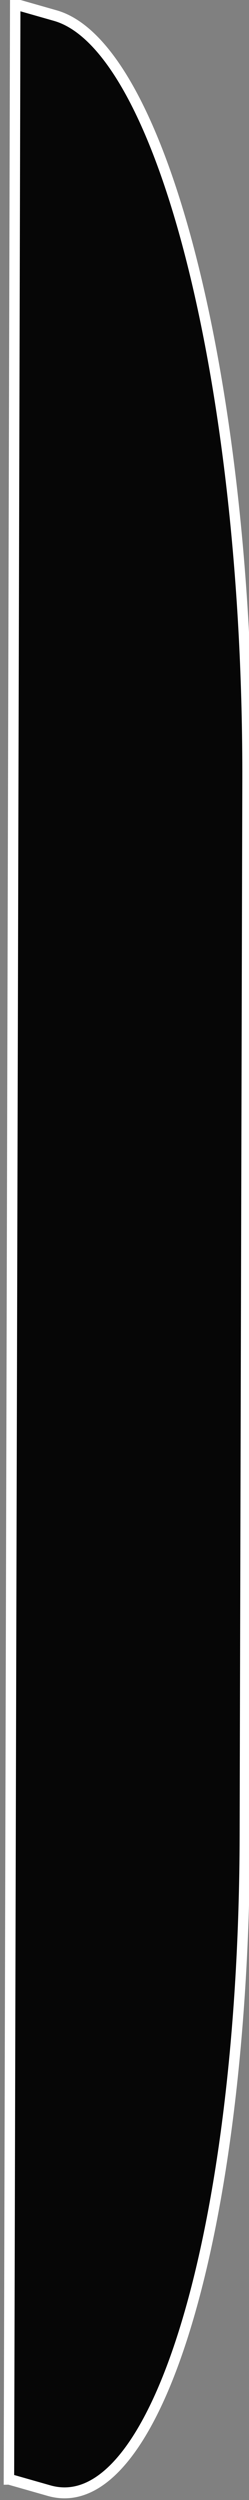 <?xml version="1.0" encoding="UTF-8" standalone="no"?>
<!-- Created with Inkscape (http://www.inkscape.org/) -->

<svg
   xmlns:dc="http://purl.org/dc/elements/1.1/"
   xmlns:cc="http://creativecommons.org/ns#"
   xmlns:rdf="http://www.w3.org/1999/02/22-rdf-syntax-ns#"
   xmlns:svg="http://www.w3.org/2000/svg"
   xmlns="http://www.w3.org/2000/svg"
   version="1.1"
   width="9.995"
   height="100.006"
   id="svg2">
  <rect width="100%" height="100%" fill="#808080" stroke="none"/>
  <defs
     id="defs4">
    <clipPath
       id="clipPath4100">
      <rect
         width="874.359"
         height="951.16"
         x="-314.819"
         y="457.332"
         id="rect4102"
         style="fill:#000000;fill-opacity:1;stroke:none" />
    </clipPath>
    <clipPath
       id="clipPath4100-1">
      <rect
         width="874.359"
         height="951.16"
         x="-314.819"
         y="457.332"
         id="rect4102-1"
         style="fill:#000000;fill-opacity:1;stroke:none" />
    </clipPath>
    <clipPath
       id="clipPath4100-2">
      <rect
         width="874.359"
         height="951.16"
         x="-314.819"
         y="457.332"
         id="rect4102-4"
         style="fill:#000000;fill-opacity:1;stroke:none" />
    </clipPath>
    <clipPath
       id="clipPath4100-8">
      <rect
         width="874.359"
         height="951.16"
         x="-314.819"
         y="457.332"
         id="rect4102-6"
         style="fill:#000000;fill-opacity:1;stroke:none" />
    </clipPath>
    <clipPath
       id="clipPath4100-1-2">
      <rect
         width="874.359"
         height="951.16"
         x="-314.819"
         y="457.332"
         id="rect4102-1-7"
         style="fill:#000000;fill-opacity:1;stroke:none" />
    </clipPath>
    <clipPath
       id="clipPath4100-3">
      <rect
         width="874.359"
         height="951.16"
         x="-314.819"
         y="457.332"
         id="rect4102-12"
         style="fill:#000000;fill-opacity:1;stroke:none" />
    </clipPath>
    <clipPath
       id="clipPath4100-4">
      <rect
         width="874.359"
         height="951.16"
         x="-314.819"
         y="457.332"
         id="rect4102-9"
         style="fill:#000000;fill-opacity:1;stroke:none" />
    </clipPath>
    <clipPath
       id="clipPath4100-0">
      <rect
         width="874.359"
         height="951.16"
         x="-314.819"
         y="457.332"
         id="rect4102-3"
         style="fill:#000000;fill-opacity:1;stroke:none" />
    </clipPath>
    <clipPath
       id="clipPath4100-5">
      <rect
         width="874.359"
         height="951.16"
         x="-314.819"
         y="457.332"
         id="rect4102-44"
         style="fill:#000000;fill-opacity:1;stroke:none" />
    </clipPath>
    <clipPath
       id="clipPath4100-49">
      <rect
         width="874.359"
         height="951.16"
         x="-314.819"
         y="457.332"
         id="rect4102-13"
         style="fill:#000000;fill-opacity:1;stroke:none" />
    </clipPath>
    <clipPath
       id="clipPath4100-1-4">
      <rect
         width="874.359"
         height="951.16"
         x="-314.819"
         y="457.332"
         id="rect4102-1-4"
         style="fill:#000000;fill-opacity:1;stroke:none" />
    </clipPath>
    <clipPath
       id="clipPath4100-11">
      <rect
         width="874.359"
         height="951.16"
         x="-314.819"
         y="457.332"
         id="rect4102-8"
         style="fill:#000000;fill-opacity:1;stroke:none" />
    </clipPath>
    <clipPath
       id="clipPath4100-1-6">
      <rect
         width="874.359"
         height="951.16"
         x="-314.819"
         y="457.332"
         id="rect4102-1-3"
         style="fill:#000000;fill-opacity:1;stroke:none" />
    </clipPath>
    <clipPath
       id="clipPath4100-7">
      <rect
         width="874.359"
         height="951.16"
         x="-314.819"
         y="457.332"
         id="rect4102-65"
         style="fill:#000000;fill-opacity:1;stroke:none" />
    </clipPath>
    <clipPath
       id="clipPath4100-34">
      <rect
         width="874.359"
         height="951.16"
         x="-314.819"
         y="457.332"
         id="rect4102-655"
         style="fill:#000000;fill-opacity:1;stroke:none" />
    </clipPath>
  </defs>
  <g
     transform="translate(1943.81,345.783)"
     id="layer1">
    <g
       transform="translate(-1217.513,-985.224)"
       id="layer1-4">
      <g
         transform="matrix(0.798,0,0,0.832,-1027.241,339.135)"
         id="layer1-5">
        <path
           d="m 377.573,480.144 c 0.006,0.002 0.012,0.003 0.018,0.004 l 1.999,0.546 c 5.407,1.477 9.799,-12.546 9.849,-31.443 l 0.135,-50.781 c 0.05,-18.897 -4.261,-35.298 -9.668,-36.775 l -1.999,-0.546 c -0.006,-7.1e-4 -0.012,-0.004 -0.018,-0.004 l -0.317,118.999 z"
           id="path3814-9"
           style="fill:#060606;fill-opacity:1;stroke:#ffffff;stroke-width:0.525;stroke-opacity:1" />
      </g>
    </g>
  </g>
</svg>
